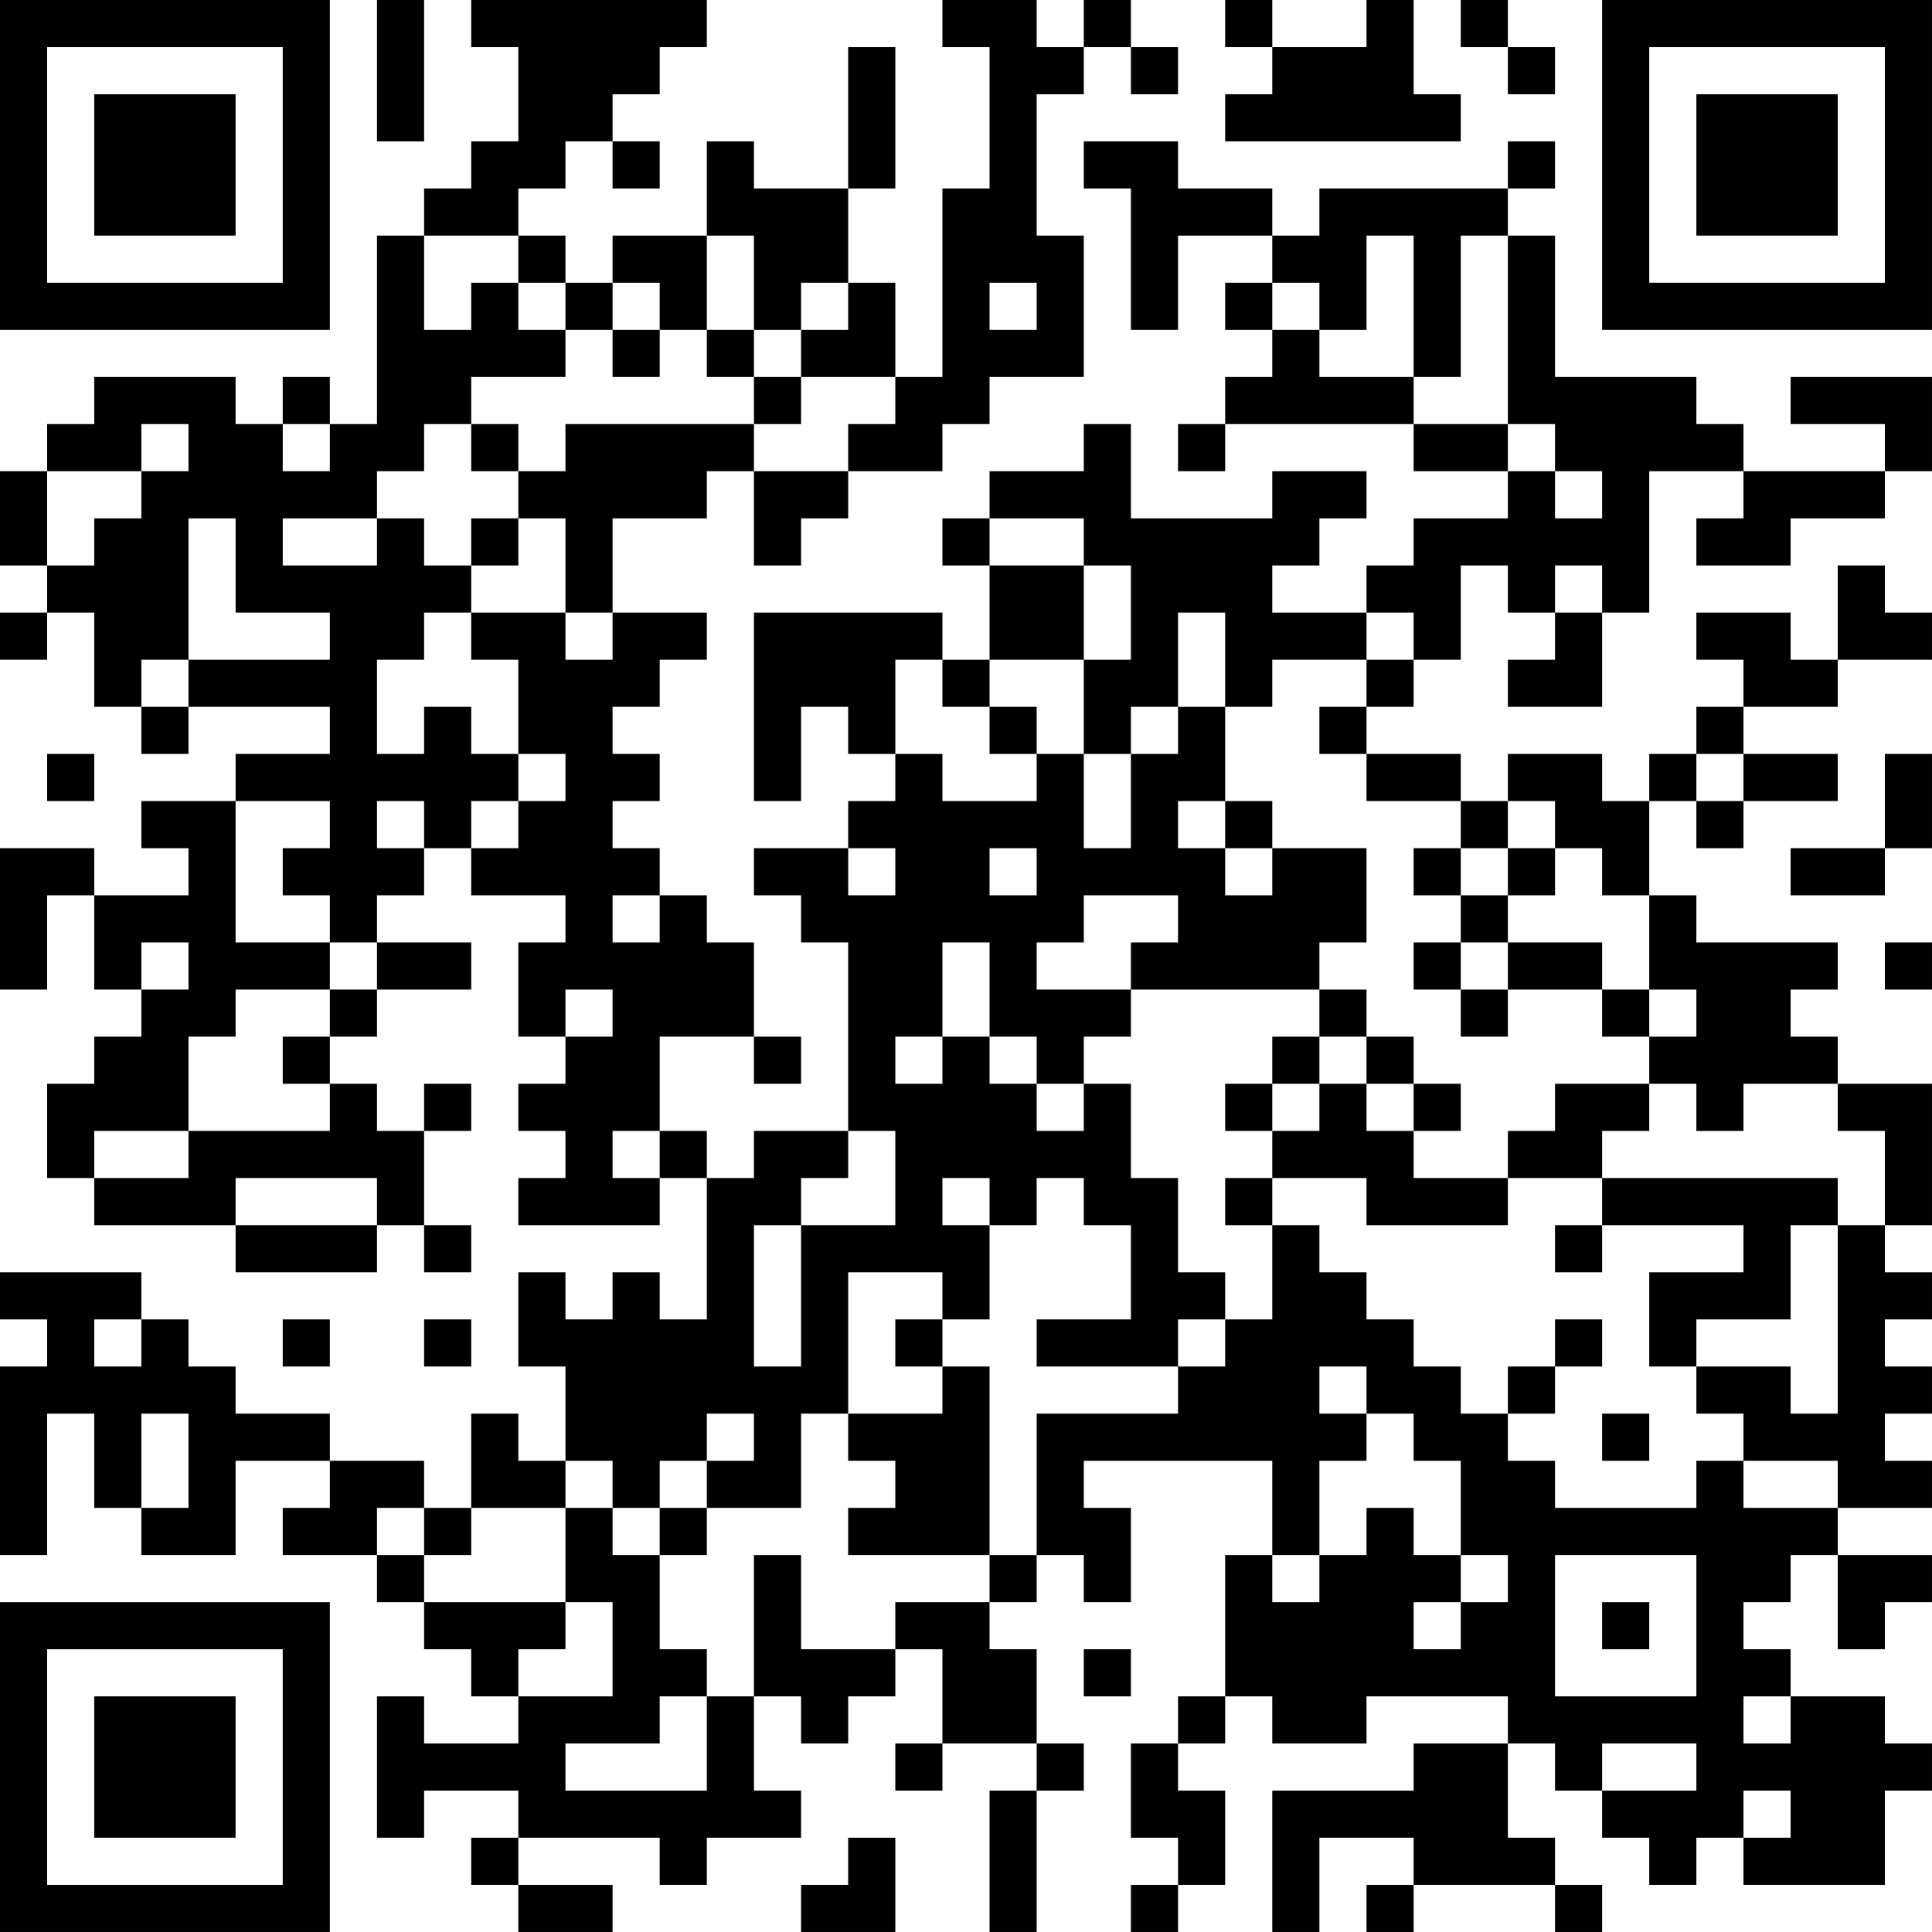 <?xml version="1.0" encoding="UTF-8"?>
<svg xmlns="http://www.w3.org/2000/svg" version="1.1" width="200" height="200" viewBox="0 0 200 200"><rect x="0" y="0" width="200" height="200" fill="#ffffff"/><g transform="scale(4.878)"><g transform="translate(0,0)"><path fill-rule="evenodd" d="M8 0L8 3L9 3L9 0ZM10 0L10 1L11 1L11 3L10 3L10 4L9 4L9 5L8 5L8 9L7 9L7 8L6 8L6 9L5 9L5 8L2 8L2 9L1 9L1 10L0 10L0 12L1 12L1 13L0 13L0 14L1 14L1 13L2 13L2 15L3 15L3 16L4 16L4 15L7 15L7 16L5 16L5 17L3 17L3 18L4 18L4 19L2 19L2 18L0 18L0 21L1 21L1 19L2 19L2 21L3 21L3 22L2 22L2 23L1 23L1 25L2 25L2 26L5 26L5 27L8 27L8 26L9 26L9 27L10 27L10 26L9 26L9 24L10 24L10 23L9 23L9 24L8 24L8 23L7 23L7 22L8 22L8 21L10 21L10 20L8 20L8 19L9 19L9 18L10 18L10 19L12 19L12 20L11 20L11 22L12 22L12 23L11 23L11 24L12 24L12 25L11 25L11 26L14 26L14 25L15 25L15 28L14 28L14 27L13 27L13 28L12 28L12 27L11 27L11 29L12 29L12 31L11 31L11 30L10 30L10 32L9 32L9 31L7 31L7 30L5 30L5 29L4 29L4 28L3 28L3 27L0 27L0 28L1 28L1 29L0 29L0 33L1 33L1 30L2 30L2 32L3 32L3 33L5 33L5 31L7 31L7 32L6 32L6 33L8 33L8 34L9 34L9 35L10 35L10 36L11 36L11 37L9 37L9 36L8 36L8 39L9 39L9 38L11 38L11 39L10 39L10 40L11 40L11 41L13 41L13 40L11 40L11 39L14 39L14 40L15 40L15 39L17 39L17 38L16 38L16 36L17 36L17 37L18 37L18 36L19 36L19 35L20 35L20 37L19 37L19 38L20 38L20 37L22 37L22 38L21 38L21 41L22 41L22 38L23 38L23 37L22 37L22 35L21 35L21 34L22 34L22 33L23 33L23 34L24 34L24 32L23 32L23 31L27 31L27 33L26 33L26 36L25 36L25 37L24 37L24 39L25 39L25 40L24 40L24 41L25 41L25 40L26 40L26 38L25 38L25 37L26 37L26 36L27 36L27 37L29 37L29 36L32 36L32 37L30 37L30 38L27 38L27 41L28 41L28 39L30 39L30 40L29 40L29 41L30 41L30 40L33 40L33 41L34 41L34 40L33 40L33 39L32 39L32 37L33 37L33 38L34 38L34 39L35 39L35 40L36 40L36 39L37 39L37 40L40 40L40 38L41 38L41 37L40 37L40 36L38 36L38 35L37 35L37 34L38 34L38 33L39 33L39 35L40 35L40 34L41 34L41 33L39 33L39 32L41 32L41 31L40 31L40 30L41 30L41 29L40 29L40 28L41 28L41 27L40 27L40 26L41 26L41 23L39 23L39 22L38 22L38 21L39 21L39 20L36 20L36 19L35 19L35 17L36 17L36 18L37 18L37 17L39 17L39 16L37 16L37 15L39 15L39 14L41 14L41 13L40 13L40 12L39 12L39 14L38 14L38 13L36 13L36 14L37 14L37 15L36 15L36 16L35 16L35 17L34 17L34 16L32 16L32 17L31 17L31 16L29 16L29 15L30 15L30 14L31 14L31 12L32 12L32 13L33 13L33 14L32 14L32 15L34 15L34 13L35 13L35 10L37 10L37 11L36 11L36 12L38 12L38 11L40 11L40 10L41 10L41 8L38 8L38 9L40 9L40 10L37 10L37 9L36 9L36 8L33 8L33 5L32 5L32 4L33 4L33 3L32 3L32 4L28 4L28 5L27 5L27 4L25 4L25 3L23 3L23 4L24 4L24 7L25 7L25 5L27 5L27 6L26 6L26 7L27 7L27 8L26 8L26 9L25 9L25 10L26 10L26 9L30 9L30 10L32 10L32 11L30 11L30 12L29 12L29 13L27 13L27 12L28 12L28 11L29 11L29 10L27 10L27 11L24 11L24 9L23 9L23 10L21 10L21 11L20 11L20 12L21 12L21 14L20 14L20 13L16 13L16 17L17 17L17 15L18 15L18 16L19 16L19 17L18 17L18 18L16 18L16 19L17 19L17 20L18 20L18 24L16 24L16 25L15 25L15 24L14 24L14 22L16 22L16 23L17 23L17 22L16 22L16 20L15 20L15 19L14 19L14 18L13 18L13 17L14 17L14 16L13 16L13 15L14 15L14 14L15 14L15 13L13 13L13 11L15 11L15 10L16 10L16 12L17 12L17 11L18 11L18 10L20 10L20 9L21 9L21 8L23 8L23 5L22 5L22 2L23 2L23 1L24 1L24 2L25 2L25 1L24 1L24 0L23 0L23 1L22 1L22 0L20 0L20 1L21 1L21 4L20 4L20 8L19 8L19 6L18 6L18 4L19 4L19 1L18 1L18 4L16 4L16 3L15 3L15 5L13 5L13 6L12 6L12 5L11 5L11 4L12 4L12 3L13 3L13 4L14 4L14 3L13 3L13 2L14 2L14 1L15 1L15 0ZM26 0L26 1L27 1L27 2L26 2L26 3L31 3L31 2L30 2L30 0L29 0L29 1L27 1L27 0ZM31 0L31 1L32 1L32 2L33 2L33 1L32 1L32 0ZM9 5L9 7L10 7L10 6L11 6L11 7L12 7L12 8L10 8L10 9L9 9L9 10L8 10L8 11L6 11L6 12L8 12L8 11L9 11L9 12L10 12L10 13L9 13L9 14L8 14L8 16L9 16L9 15L10 15L10 16L11 16L11 17L10 17L10 18L11 18L11 17L12 17L12 16L11 16L11 14L10 14L10 13L12 13L12 14L13 14L13 13L12 13L12 11L11 11L11 10L12 10L12 9L16 9L16 10L18 10L18 9L19 9L19 8L17 8L17 7L18 7L18 6L17 6L17 7L16 7L16 5L15 5L15 7L14 7L14 6L13 6L13 7L12 7L12 6L11 6L11 5ZM29 5L29 7L28 7L28 6L27 6L27 7L28 7L28 8L30 8L30 9L32 9L32 10L33 10L33 11L34 11L34 10L33 10L33 9L32 9L32 5L31 5L31 8L30 8L30 5ZM21 6L21 7L22 7L22 6ZM13 7L13 8L14 8L14 7ZM15 7L15 8L16 8L16 9L17 9L17 8L16 8L16 7ZM3 9L3 10L1 10L1 12L2 12L2 11L3 11L3 10L4 10L4 9ZM6 9L6 10L7 10L7 9ZM10 9L10 10L11 10L11 9ZM4 11L4 14L3 14L3 15L4 15L4 14L7 14L7 13L5 13L5 11ZM10 11L10 12L11 12L11 11ZM21 11L21 12L23 12L23 14L21 14L21 15L20 15L20 14L19 14L19 16L20 16L20 17L22 17L22 16L23 16L23 18L24 18L24 16L25 16L25 15L26 15L26 17L25 17L25 18L26 18L26 19L27 19L27 18L29 18L29 20L28 20L28 21L24 21L24 20L25 20L25 19L23 19L23 20L22 20L22 21L24 21L24 22L23 22L23 23L22 23L22 22L21 22L21 20L20 20L20 22L19 22L19 23L20 23L20 22L21 22L21 23L22 23L22 24L23 24L23 23L24 23L24 25L25 25L25 27L26 27L26 28L25 28L25 29L22 29L22 28L24 28L24 26L23 26L23 25L22 25L22 26L21 26L21 25L20 25L20 26L21 26L21 28L20 28L20 27L18 27L18 30L17 30L17 32L15 32L15 31L16 31L16 30L15 30L15 31L14 31L14 32L13 32L13 31L12 31L12 32L10 32L10 33L9 33L9 32L8 32L8 33L9 33L9 34L12 34L12 35L11 35L11 36L13 36L13 34L12 34L12 32L13 32L13 33L14 33L14 35L15 35L15 36L14 36L14 37L12 37L12 38L15 38L15 36L16 36L16 33L17 33L17 35L19 35L19 34L21 34L21 33L22 33L22 30L25 30L25 29L26 29L26 28L27 28L27 26L28 26L28 27L29 27L29 28L30 28L30 29L31 29L31 30L32 30L32 31L33 31L33 32L36 32L36 31L37 31L37 32L39 32L39 31L37 31L37 30L36 30L36 29L38 29L38 30L39 30L39 26L40 26L40 24L39 24L39 23L37 23L37 24L36 24L36 23L35 23L35 22L36 22L36 21L35 21L35 19L34 19L34 18L33 18L33 17L32 17L32 18L31 18L31 17L29 17L29 16L28 16L28 15L29 15L29 14L30 14L30 13L29 13L29 14L27 14L27 15L26 15L26 13L25 13L25 15L24 15L24 16L23 16L23 14L24 14L24 12L23 12L23 11ZM33 12L33 13L34 13L34 12ZM21 15L21 16L22 16L22 15ZM1 16L1 17L2 17L2 16ZM36 16L36 17L37 17L37 16ZM40 16L40 18L38 18L38 19L40 19L40 18L41 18L41 16ZM5 17L5 20L7 20L7 21L5 21L5 22L4 22L4 24L2 24L2 25L4 25L4 24L7 24L7 23L6 23L6 22L7 22L7 21L8 21L8 20L7 20L7 19L6 19L6 18L7 18L7 17ZM8 17L8 18L9 18L9 17ZM26 17L26 18L27 18L27 17ZM18 18L18 19L19 19L19 18ZM21 18L21 19L22 19L22 18ZM30 18L30 19L31 19L31 20L30 20L30 21L31 21L31 22L32 22L32 21L34 21L34 22L35 22L35 21L34 21L34 20L32 20L32 19L33 19L33 18L32 18L32 19L31 19L31 18ZM13 19L13 20L14 20L14 19ZM3 20L3 21L4 21L4 20ZM31 20L31 21L32 21L32 20ZM40 20L40 21L41 21L41 20ZM12 21L12 22L13 22L13 21ZM28 21L28 22L27 22L27 23L26 23L26 24L27 24L27 25L26 25L26 26L27 26L27 25L29 25L29 26L32 26L32 25L34 25L34 26L33 26L33 27L34 27L34 26L37 26L37 27L35 27L35 29L36 29L36 28L38 28L38 26L39 26L39 25L34 25L34 24L35 24L35 23L33 23L33 24L32 24L32 25L30 25L30 24L31 24L31 23L30 23L30 22L29 22L29 21ZM28 22L28 23L27 23L27 24L28 24L28 23L29 23L29 24L30 24L30 23L29 23L29 22ZM13 24L13 25L14 25L14 24ZM18 24L18 25L17 25L17 26L16 26L16 29L17 29L17 26L19 26L19 24ZM5 25L5 26L8 26L8 25ZM2 28L2 29L3 29L3 28ZM6 28L6 29L7 29L7 28ZM9 28L9 29L10 29L10 28ZM19 28L19 29L20 29L20 30L18 30L18 31L19 31L19 32L18 32L18 33L21 33L21 29L20 29L20 28ZM33 28L33 29L32 29L32 30L33 30L33 29L34 29L34 28ZM28 29L28 30L29 30L29 31L28 31L28 33L27 33L27 34L28 34L28 33L29 33L29 32L30 32L30 33L31 33L31 34L30 34L30 35L31 35L31 34L32 34L32 33L31 33L31 31L30 31L30 30L29 30L29 29ZM3 30L3 32L4 32L4 30ZM34 30L34 31L35 31L35 30ZM14 32L14 33L15 33L15 32ZM33 33L33 36L36 36L36 33ZM34 34L34 35L35 35L35 34ZM23 35L23 36L24 36L24 35ZM37 36L37 37L38 37L38 36ZM34 37L34 38L36 38L36 37ZM37 38L37 39L38 39L38 38ZM18 39L18 40L17 40L17 41L19 41L19 39ZM0 0L0 7L7 7L7 0ZM1 1L1 6L6 6L6 1ZM2 2L2 5L5 5L5 2ZM34 0L34 7L41 7L41 0ZM35 1L35 6L40 6L40 1ZM36 2L36 5L39 5L39 2ZM0 34L0 41L7 41L7 34ZM1 35L1 40L6 40L6 35ZM2 36L2 39L5 39L5 36Z" fill="#000000"/></g></g></svg>
